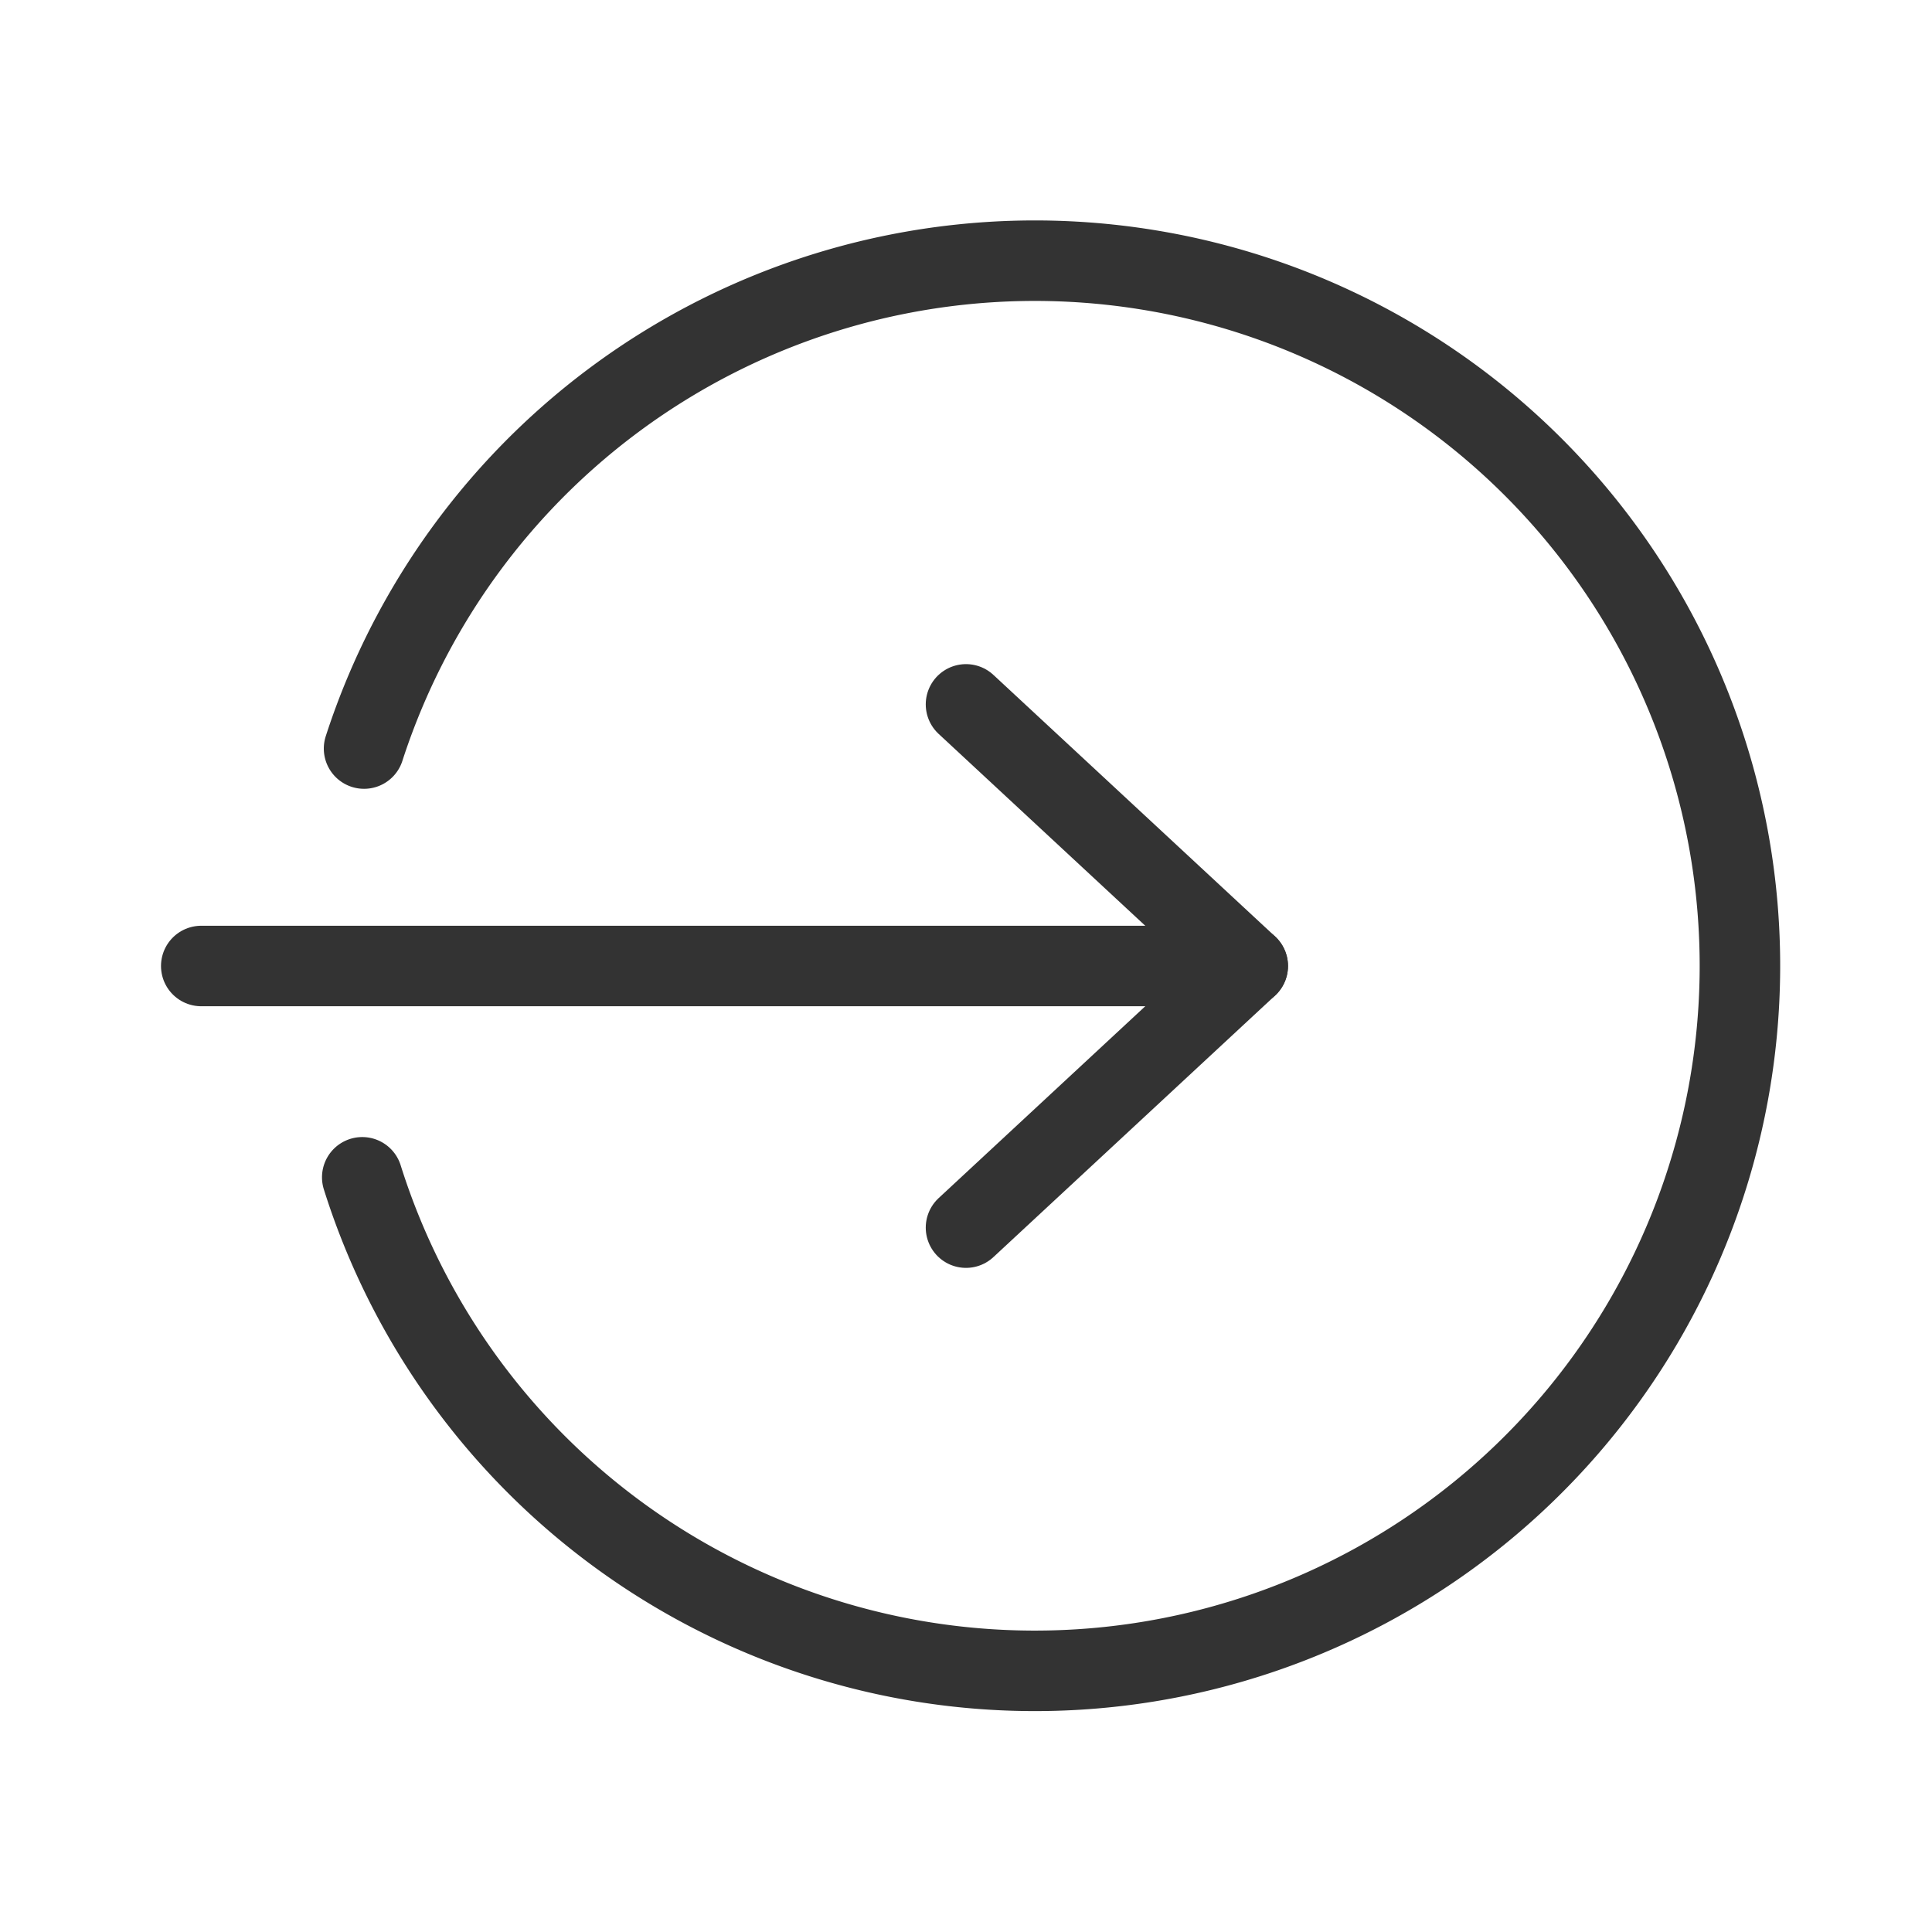 <svg id="d9f9a9a6-29d0-4bd0-b9c3-13623e42d1c4" data-name="ICON" xmlns="http://www.w3.org/2000/svg" width="192" height="192" viewBox="0 0 192 192"><title>online</title><path id="81169395-e78a-4935-af7c-122ef33217f8" data-name="&lt;Pfad&gt;" d="M36,117a70.07,70.07,0,1,0,.18-42.61" fill="none" stroke="#333" stroke-linecap="round" stroke-linejoin="round" stroke-width="8"/><line id="edbdee4d-9137-4ebd-952b-6ffc6e1aff3f" data-name="&lt;Pfad&gt;" x1="124" y1="96" x2="20" y2="96" fill="none" stroke="#333" stroke-linecap="round" stroke-linejoin="round" stroke-width="8"/><polyline id="158e54e3-1f7a-4ef5-8d4d-491a95c100ff" data-name="&lt;Pfad&gt;" points="96 122 124 96 96 70" fill="none" stroke="#333" stroke-linecap="round" stroke-linejoin="round" stroke-width="8"/><rect width="192" height="192" fill="none"/></svg>